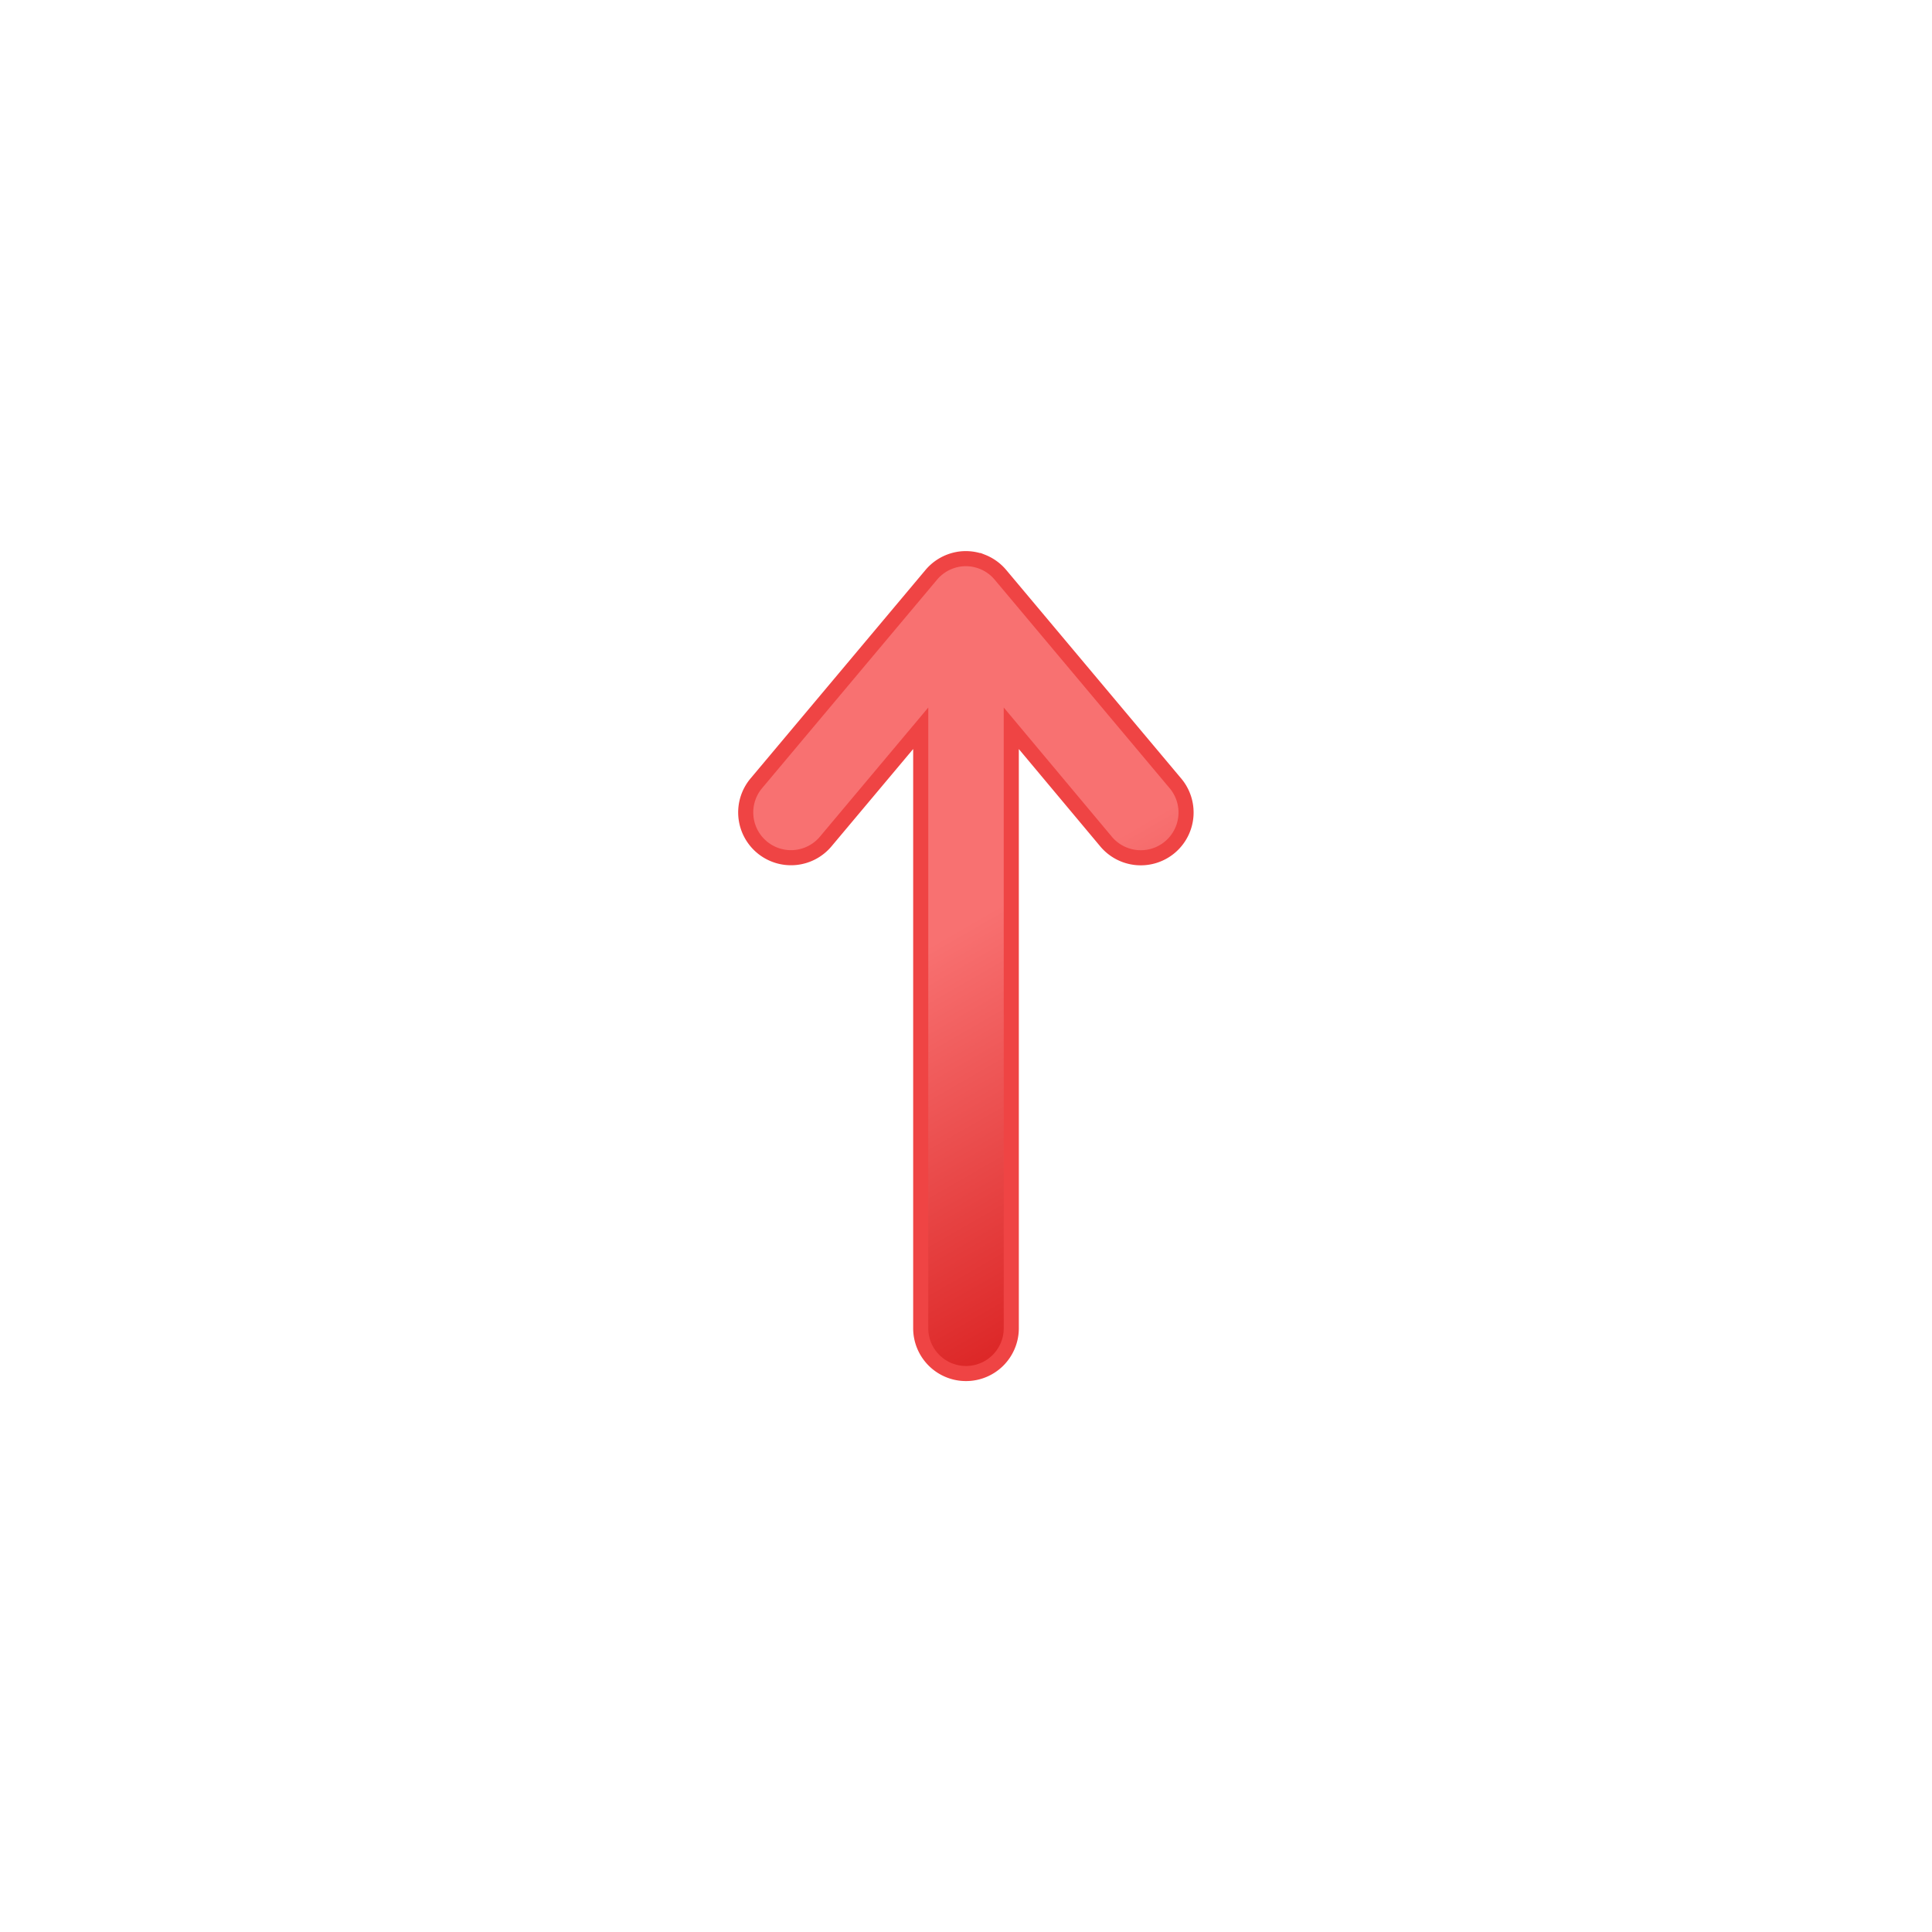 <svg xmlns="http://www.w3.org/2000/svg" viewBox="0 0 512 512">
    <defs>
        <linearGradient id="a" x1="213.84" y1="170.48" x2="308.98" y2="335.27" gradientUnits="userSpaceOnUse">
            <stop offset="0" stop-color="#f87171"/>
            <stop offset="0.45" stop-color="#f87171"/>
            <stop offset="1" stop-color="#dc2626"/>
        </linearGradient>
    </defs>
    <path d="M256,364a12,12,0,0,1-12-12V193l-25.09,29.9a12,12,0,1,1-18.38-15.43l46.28-55.15v0a12,12,0,0,1,5.08-3.55h0a12.49,12.49,0,0,1,2.1-.56h0a11.88,11.88,0,0,1,5.66.43l.66.23a12.05,12.05,0,0,1,4.85,3.5l46.25,55.12a12,12,0,1,1-18.38,15.43L268,193V352A12,12,0,0,1,256,364Z" stroke="#ef4444" stroke-miterlimit="10" stroke-width="4" fill="url(#a)"/>
</svg>
